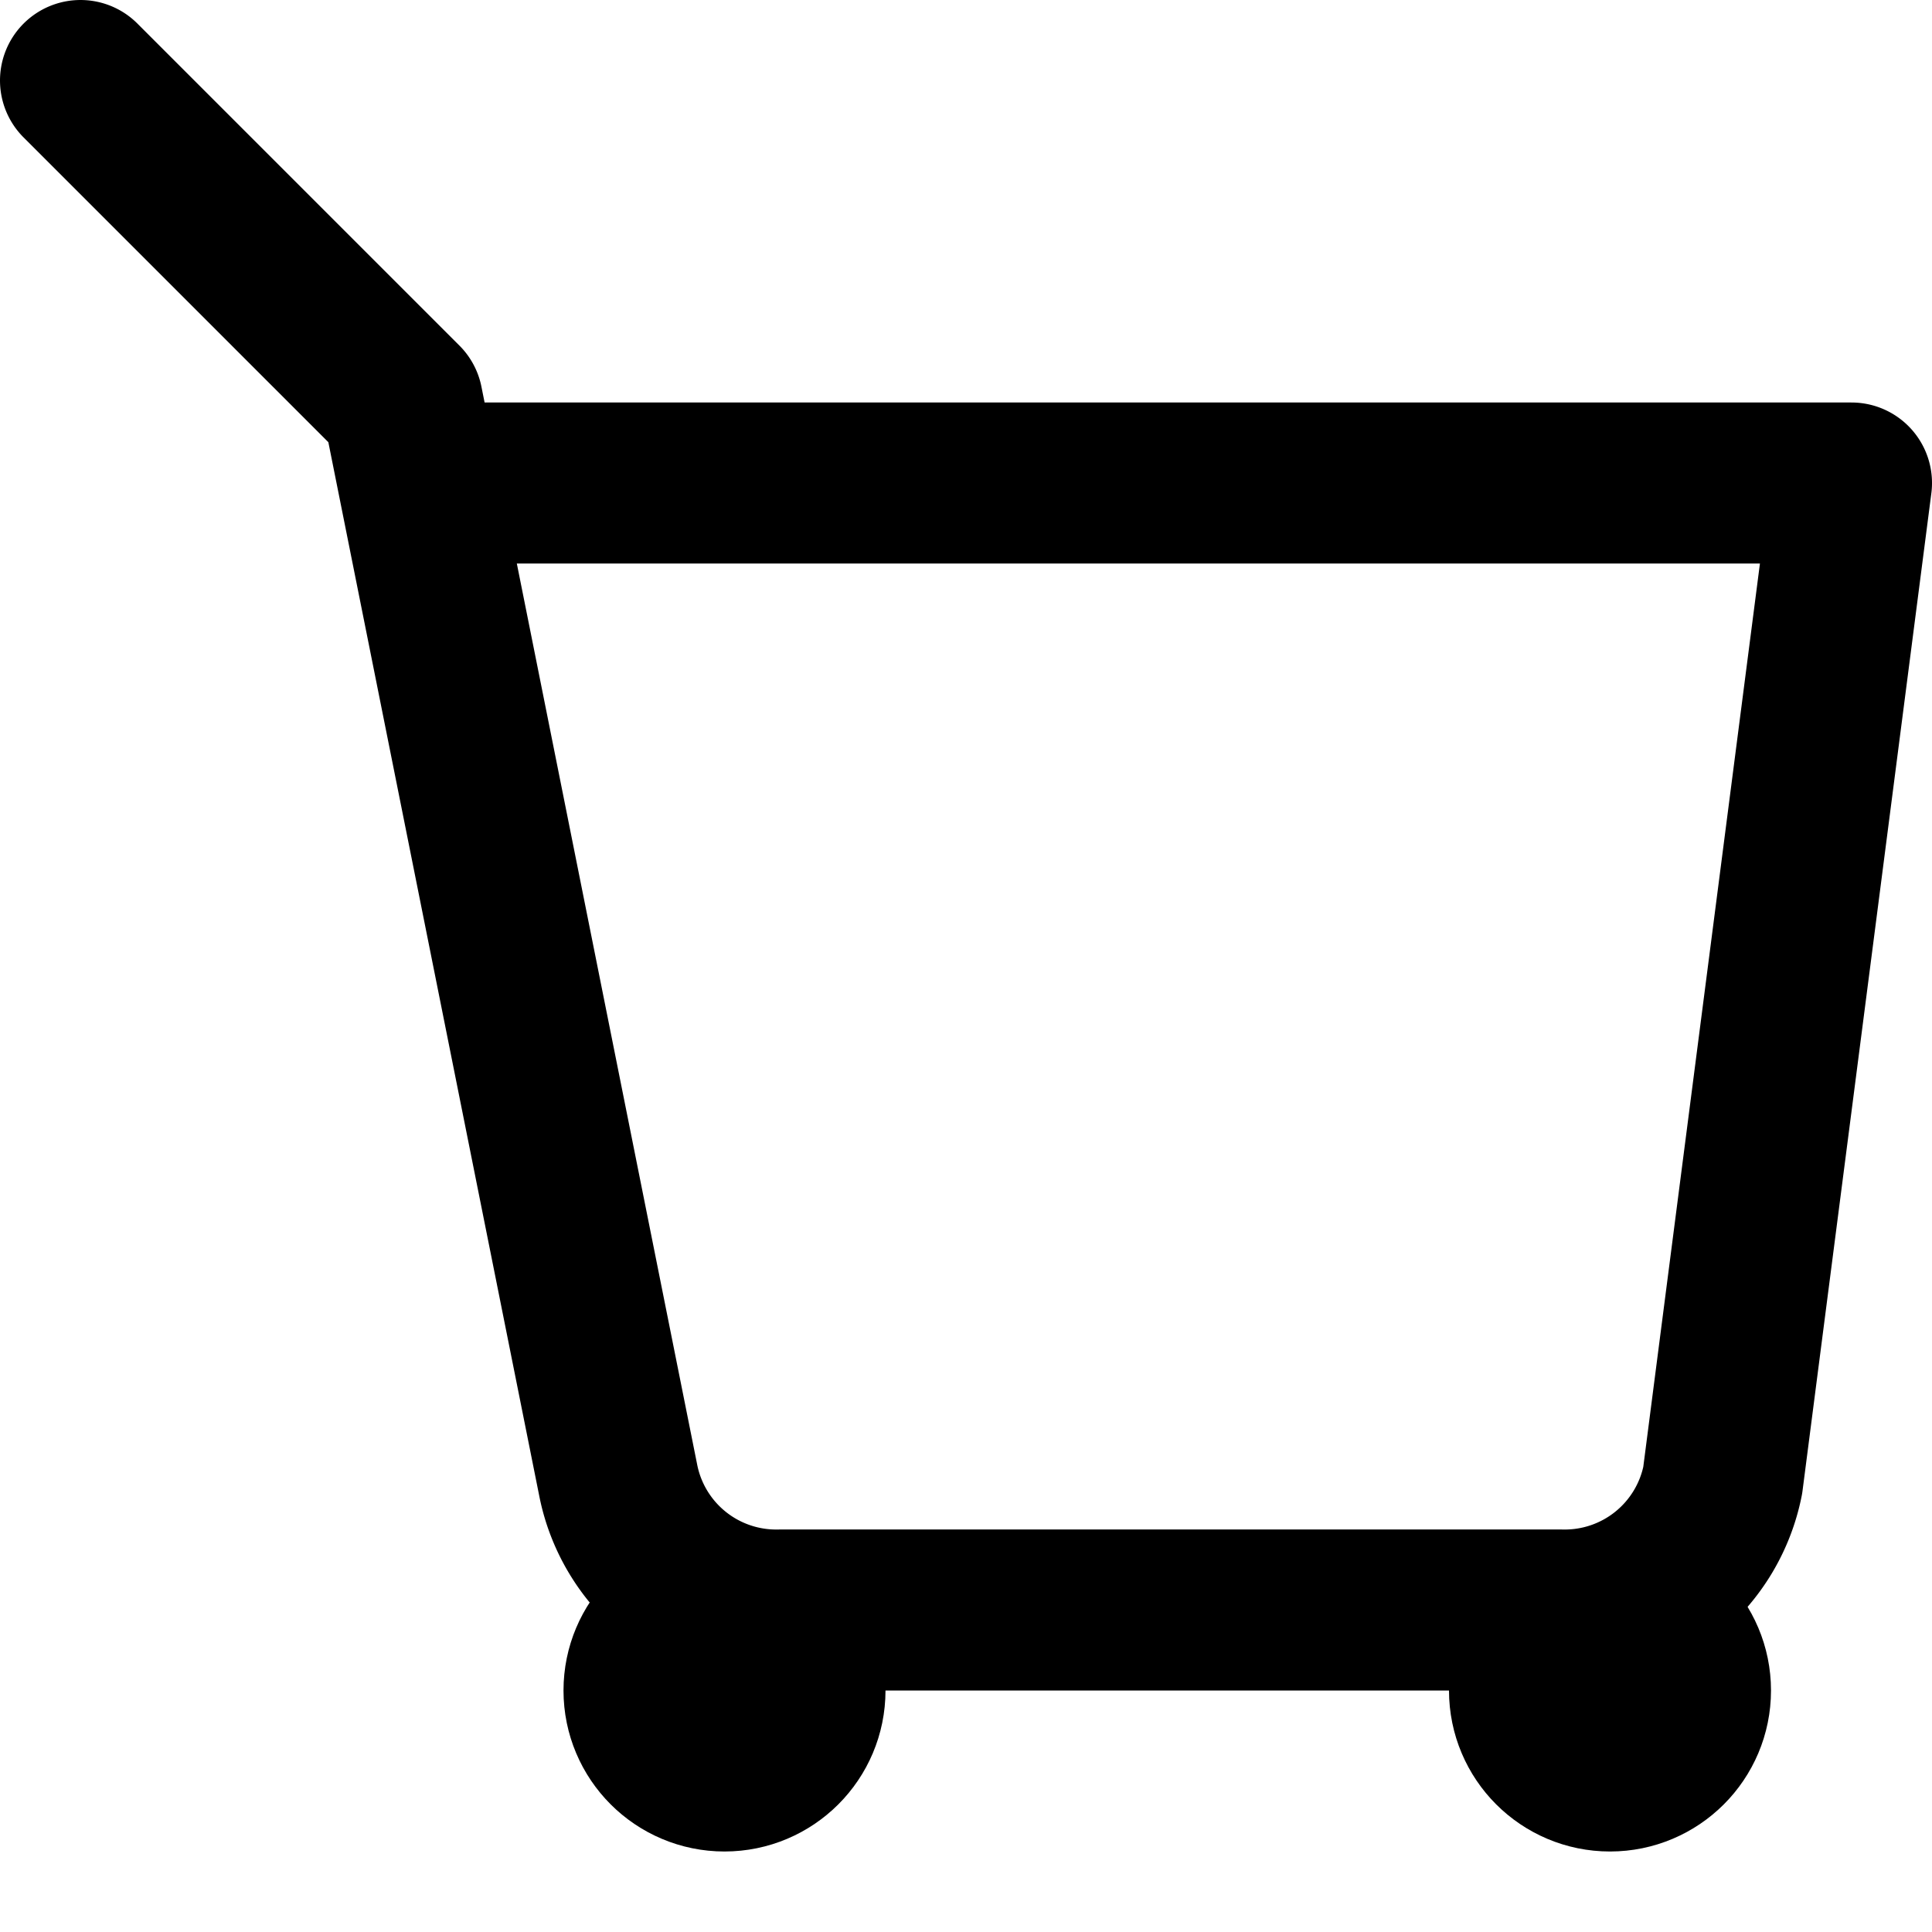 <svg xmlns="http://www.w3.org/2000/svg" width="24" height="24" viewBox="0 0 24 24" fill="none" stroke="currentColor" stroke-width="2" stroke-linecap="round" stroke-linejoin="round">
  <circle cx="9" cy="21" r="1"/>
  <circle cx="20" cy="21" r="1"/>
  <path d="m1 1 4 4 2.68 13.39a2 2 0 0 0 2 1.61h9.72a2 2 0 0 0 2-1.61L23 6H6"/>
</svg>